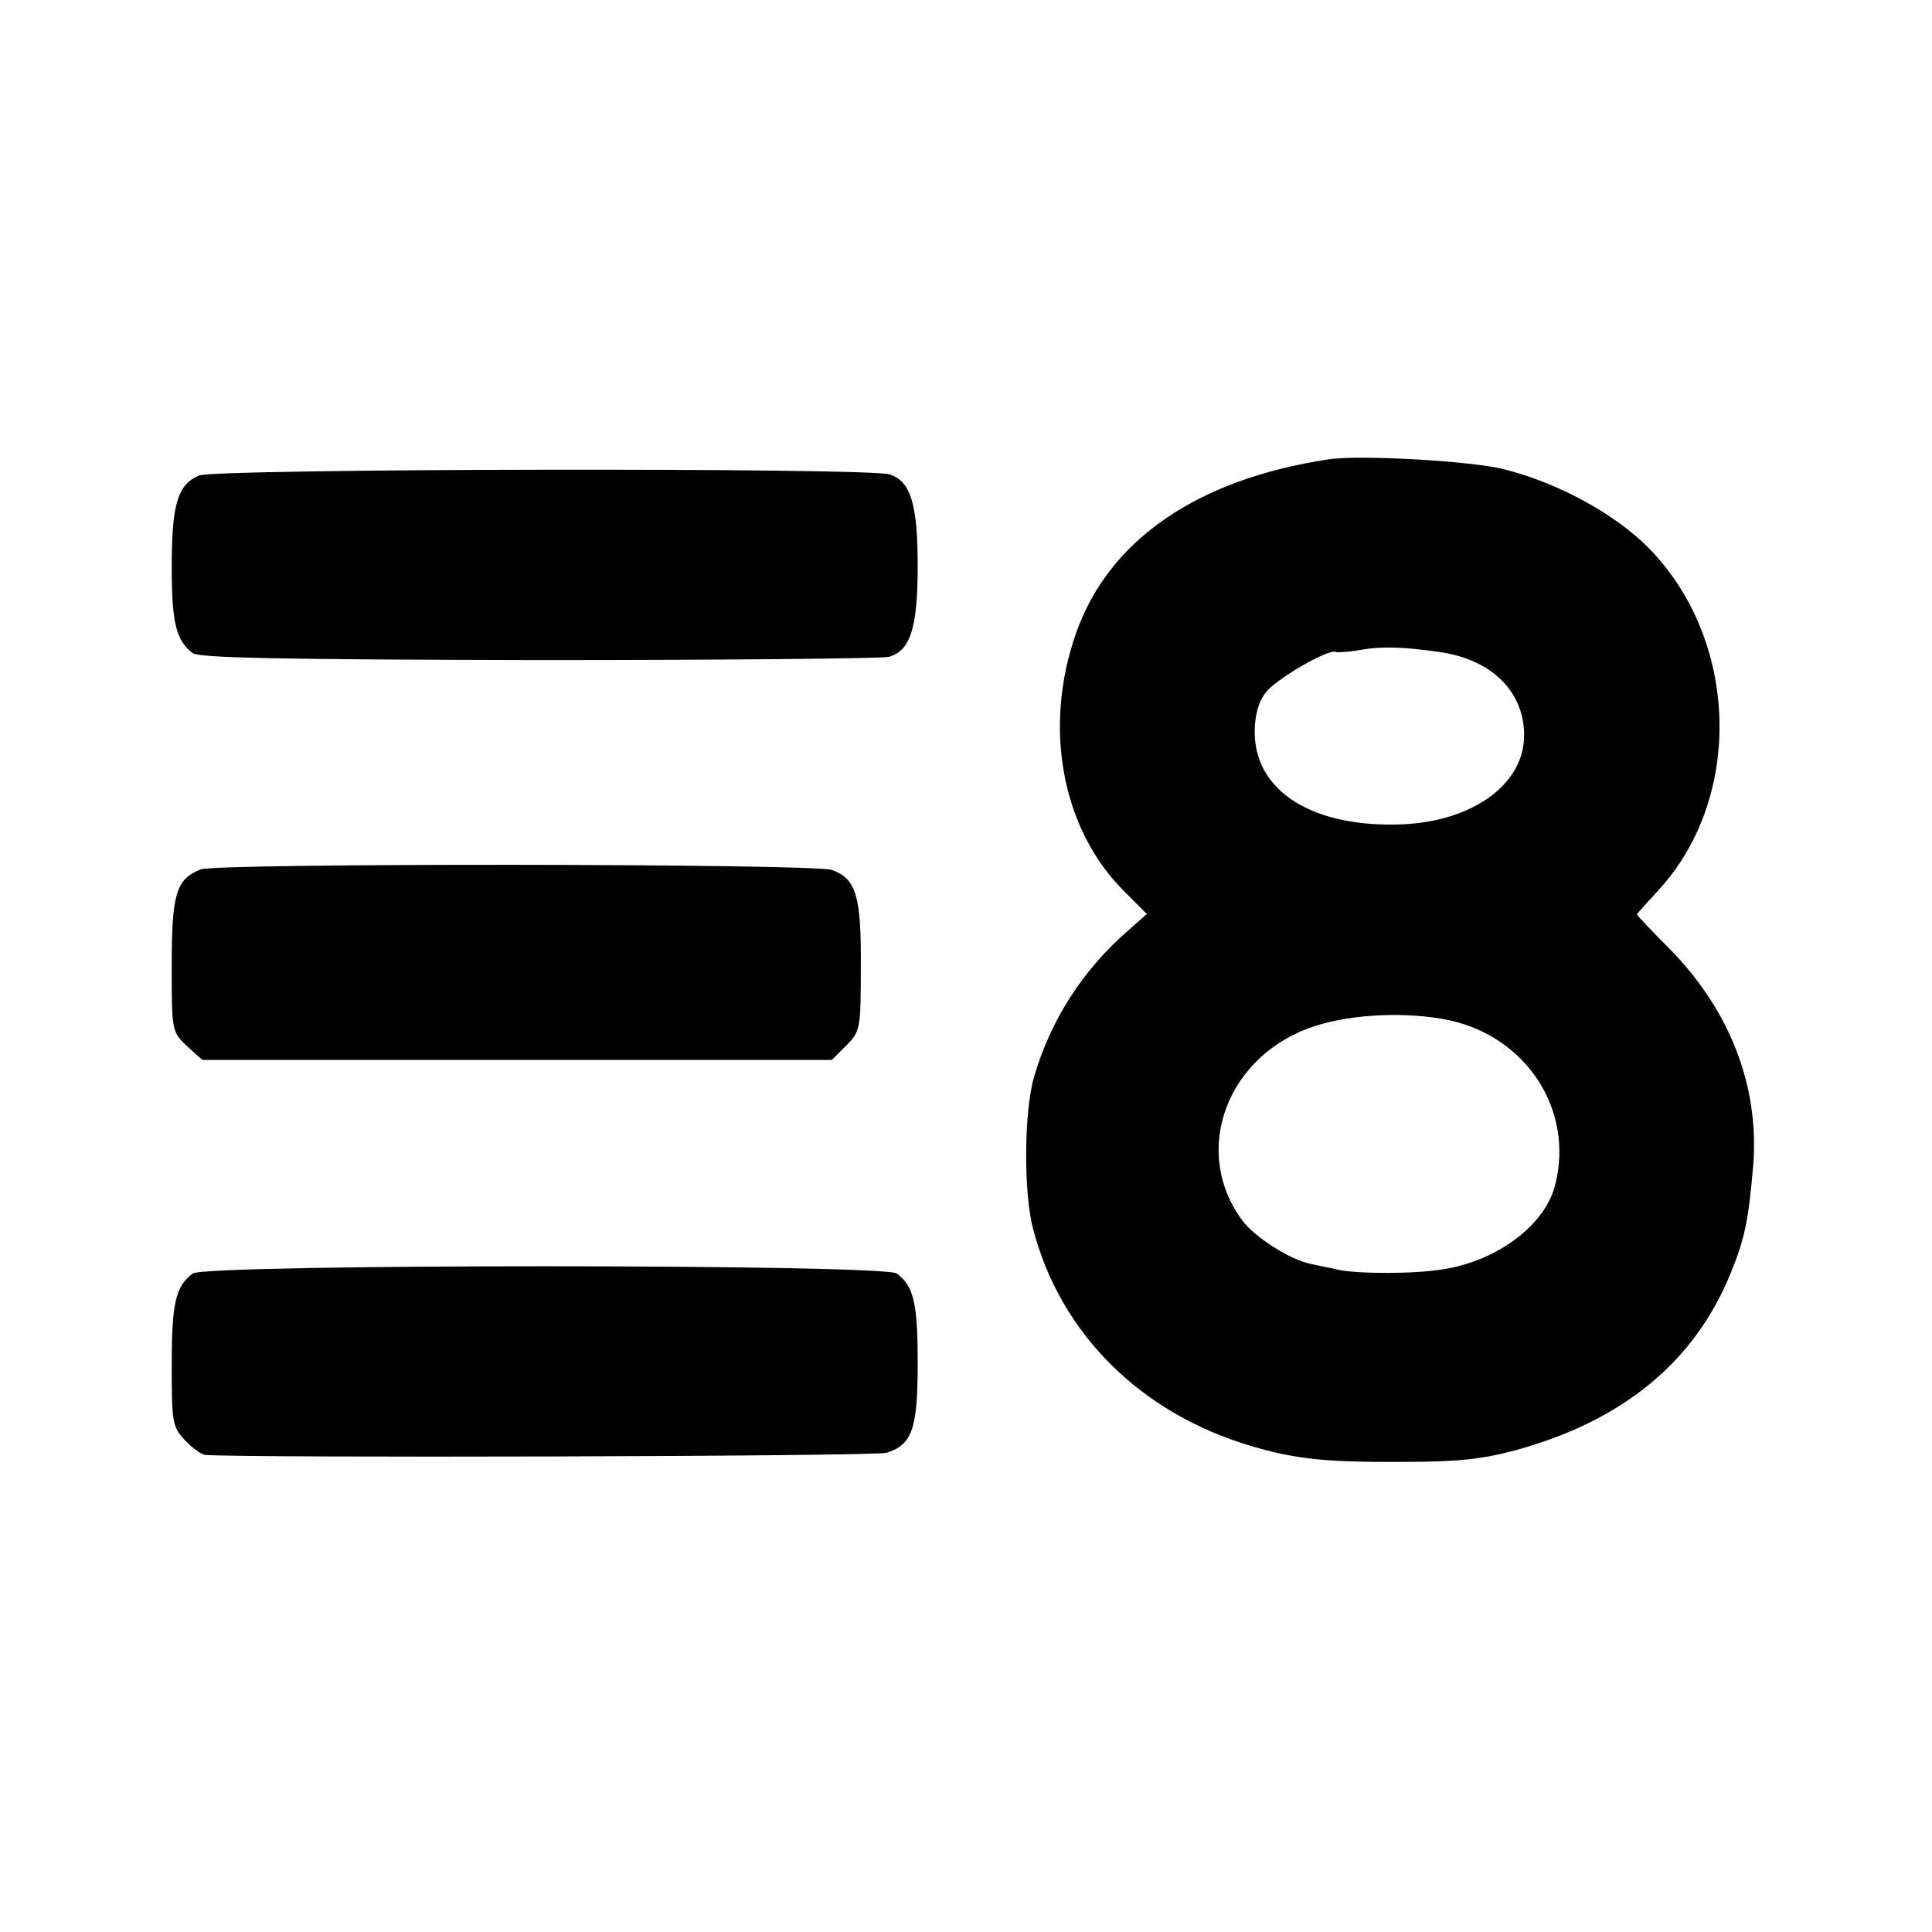 <?xml version="1.0" standalone="no"?>
<!DOCTYPE svg PUBLIC "-//W3C//DTD SVG 20010904//EN"
 "http://www.w3.org/TR/2001/REC-SVG-20010904/DTD/svg10.dtd">
<svg version="1.0" xmlns="http://www.w3.org/2000/svg"
 width="360pt" height="360pt" viewBox="0 0 360 360"
 preserveAspectRatio="xMidYMid meet">
<g transform="translate(0,360) scale(0.1,-0.1)"
fill="#000000" stroke="none">
<path d="M2475 2744 c-244 -37 -409 -150 -470 -324 -62 -176 -26 -366 90 -481
l42 -42 -35 -31 c-84 -73 -144 -166 -175 -272 -19 -64 -20 -216 -2 -284 51
-195 200 -343 405 -404 83 -25 142 -31 285 -30 102 0 147 5 210 22 200 55 333
165 400 330 27 66 33 99 42 202 11 146 -43 286 -154 400 -35 35 -63 65 -63 66
0 1 18 21 40 45 159 172 151 467 -19 639 -62 62 -165 119 -266 145 -59 16
-272 28 -330 19z m208 -359 c97 -14 157 -74 157 -155 0 -91 -95 -160 -226
-166 -167 -7 -276 61 -276 172 0 31 7 56 20 73 18 25 120 84 131 76 4 -1 24 0
46 4 40 7 77 6 148 -4z m17 -686 c145 -31 233 -168 198 -306 -18 -75 -107
-142 -208 -158 -53 -9 -158 -9 -197 -1 -15 4 -39 8 -51 11 -37 7 -105 50 -128
82 -95 130 -27 310 139 362 70 22 171 26 247 10z"/>
<path d="M371 2714 c-40 -17 -51 -53 -51 -170 0 -105 8 -137 39 -161 12 -9
166 -12 646 -13 347 0 639 3 651 6 40 11 54 53 54 169 0 116 -13 158 -52 171
-38 13 -1256 11 -1287 -2z"/>
<path d="M374 1980 c-46 -18 -54 -46 -54 -178 0 -123 0 -124 28 -151 l29 -26
586 0 587 0 27 27 c26 26 27 31 27 147 1 132 -9 164 -54 180 -35 12 -1146 13
-1176 1z"/>
<path d="M359 1227 c-32 -24 -39 -56 -39 -170 0 -107 1 -116 25 -141 13 -14
30 -26 37 -27 73 -6 1250 -3 1270 4 48 15 58 45 58 167 0 111 -7 143 -39 167
-23 18 -1289 18 -1312 0z"/>
</g>
</svg>
